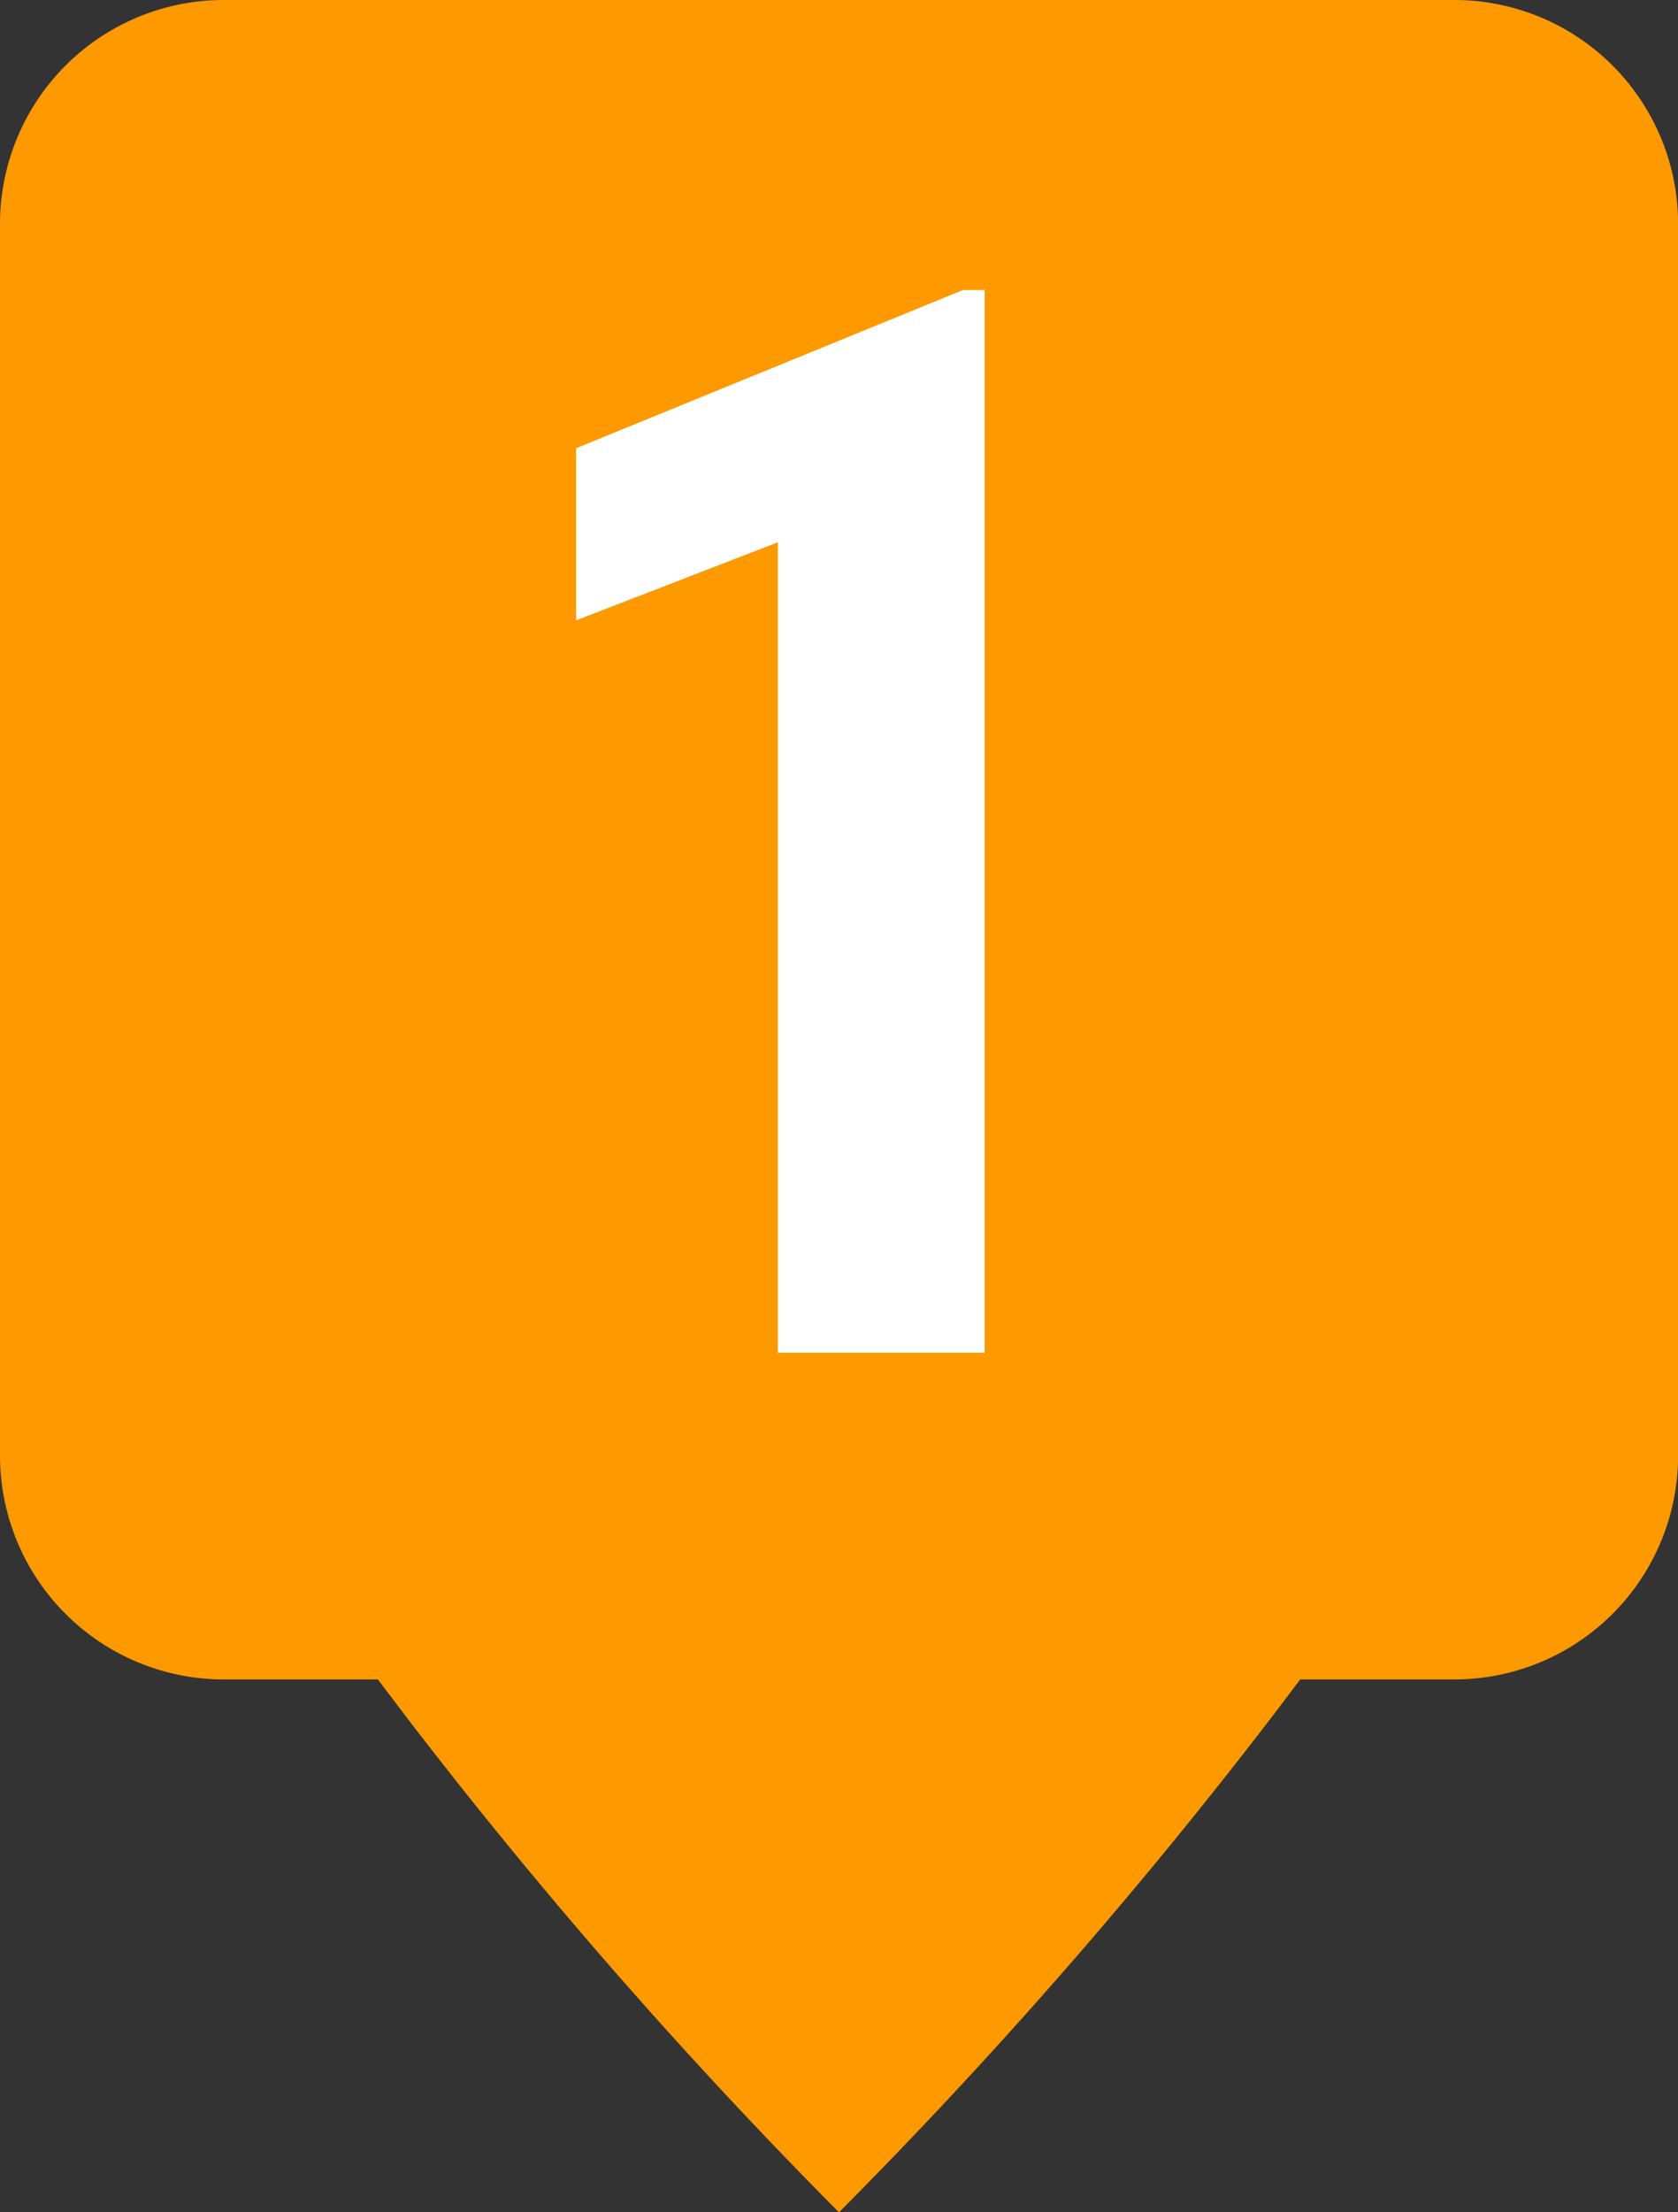 <svg id="Marker_1" data-name="Marker 1" xmlns="http://www.w3.org/2000/svg" viewBox="0 0 15 19.761"><rect x="0" y="0" width="15" height="19.761" fill="#333333" stroke="none"/><path d="M0,2V13.001a2,2,0,0,0,2,2l1.378 0.0.25.33A45.832,45.832,0,0,0,7.5,19.761a45.756,45.756,0,0,0,3.873-4.43l.25-.33,1.378-0a2,2,0,0,0,2-2V2a2,2,0,0,0-2-2H2A2,2,0,0,0,0,2Z" style="fill:#f90"/><path d="M8.802,12.083h-1.849V4.844l-1.803.697V4.004l3.457-1.413h.195Z" style="fill:#fff"/></svg>